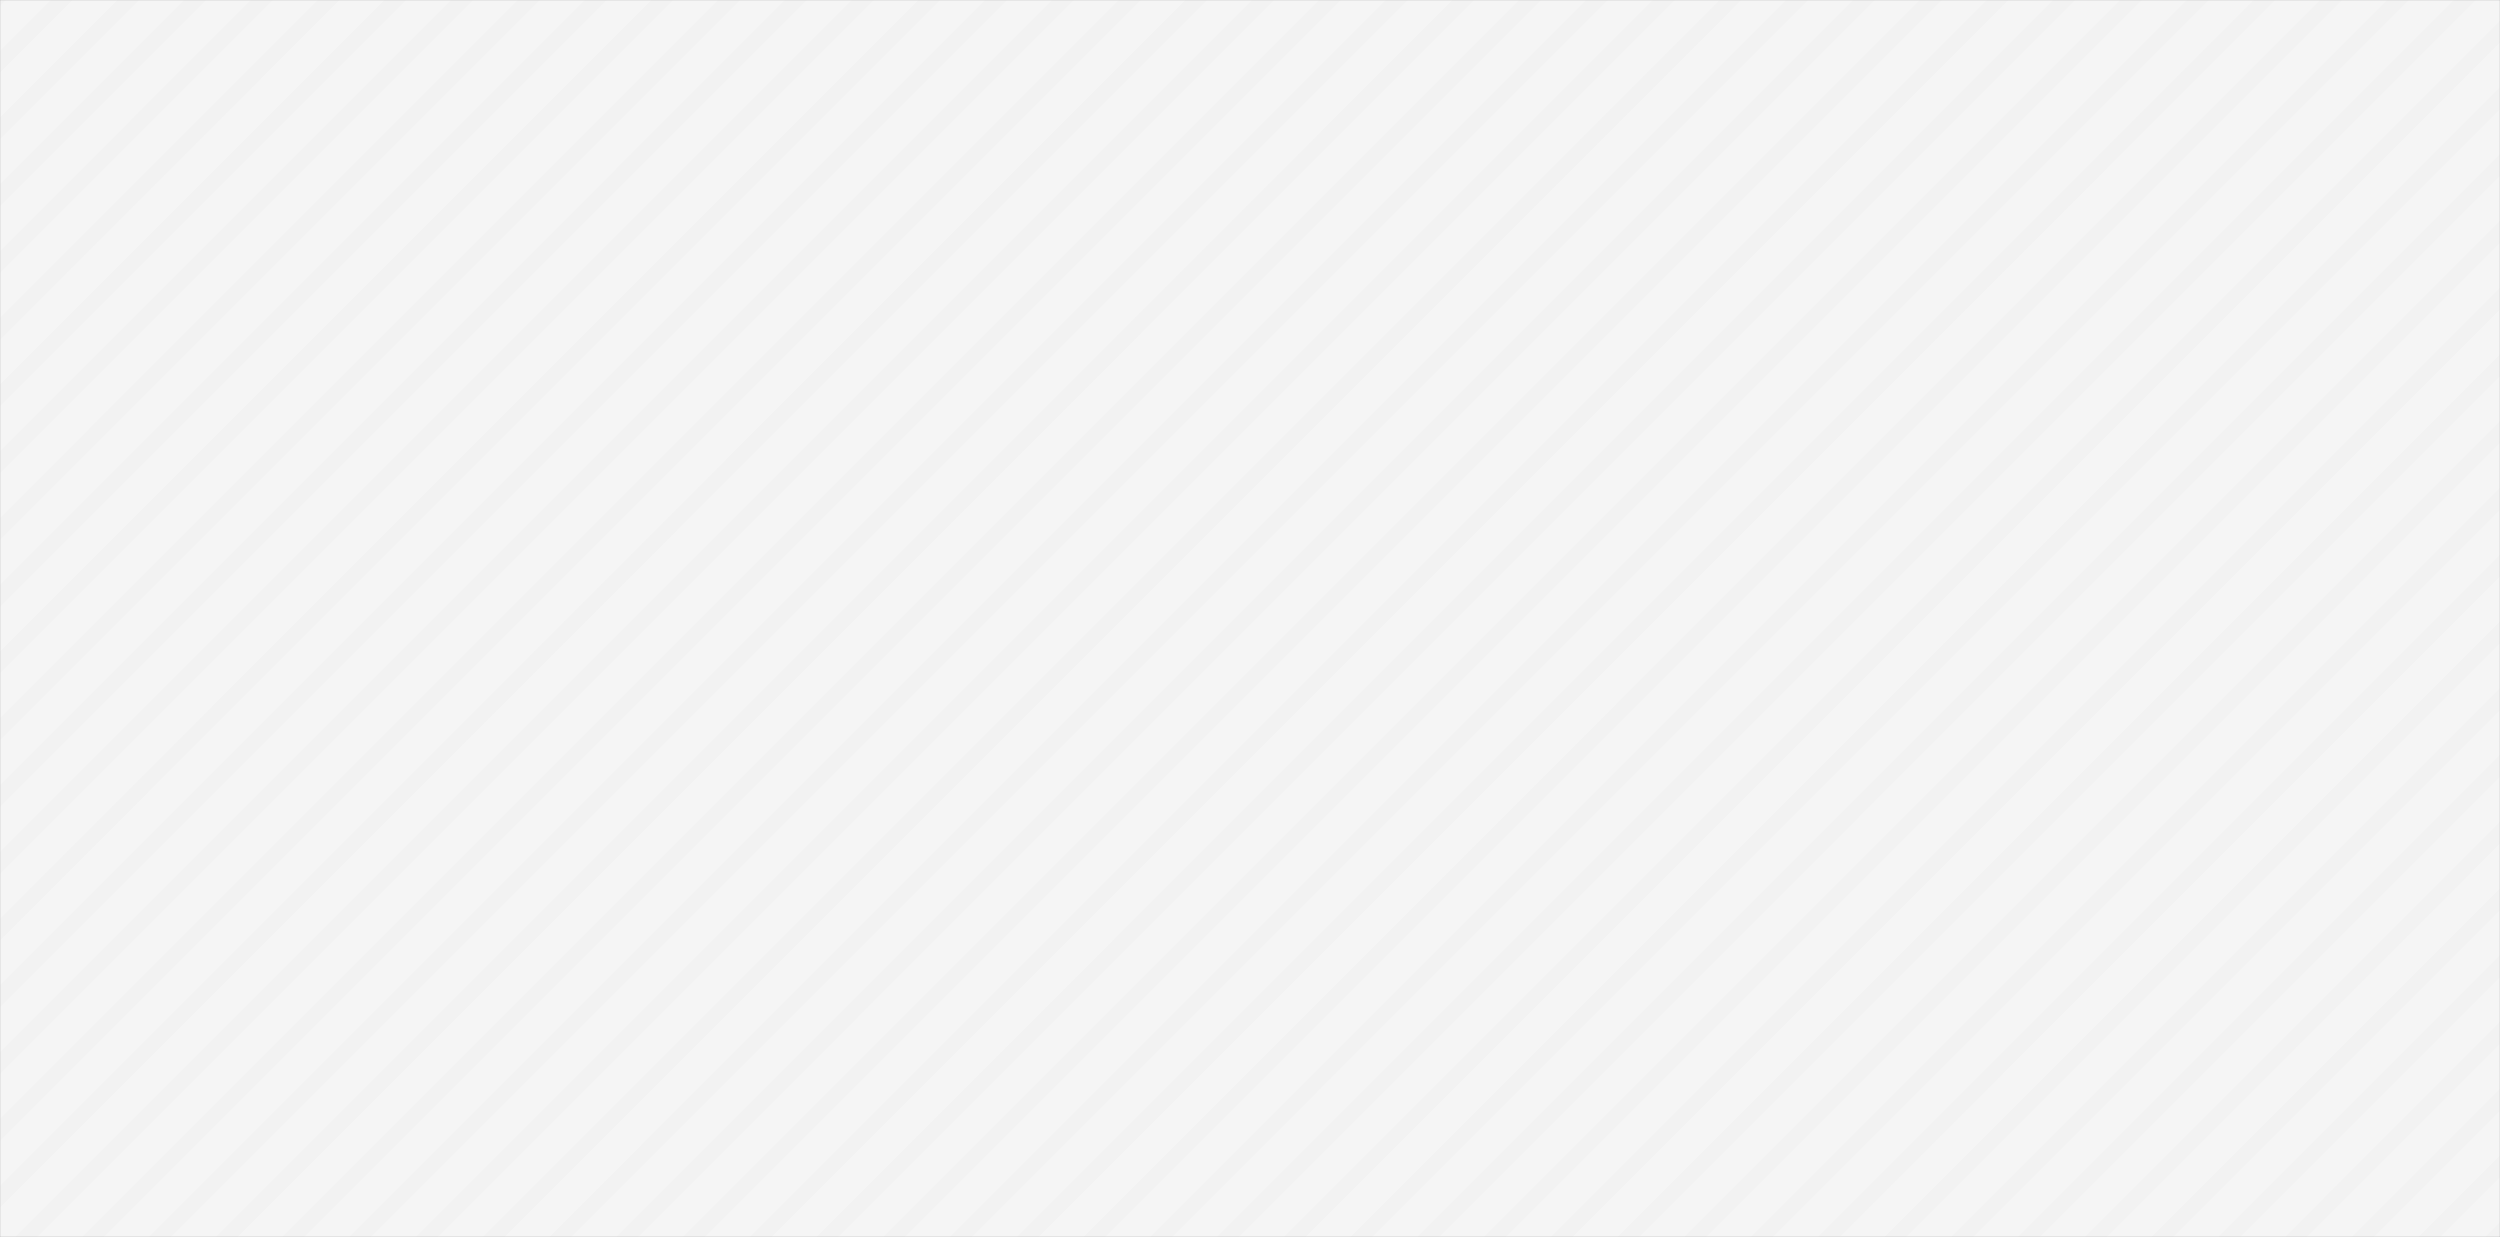 <svg width="1920" height="950" viewBox="0 0 1920 950" fill="none" xmlns="http://www.w3.org/2000/svg">
<rect x="0" y="0" width="1920" height="950" fill="#808080" stroke="none"/>
<mask id="mask0_1219_1023" style="mask-type:alpha" maskUnits="userSpaceOnUse" x="0" y="0" width="1920" height="950">
<rect width="1920" height="950" fill="#0A0A0B"/>
</mask>
<g mask="url(#mask0_1219_1023)">
<rect width="1920" height="950" fill="#F5F5F5"/>
<path opacity="0.015" d="M948.223 -89L-48 907.313V924.082L964.99 -89H948.223ZM999.472 -89L-48 958.567V975.335L1016.24 -89H999.472ZM896.935 -89L-48 856.021V872.789L913.702 -89H896.935ZM794.398 -89L-48 753.475V770.243L811.165 -89H794.398ZM845.687 -89L-48 804.768V821.536L862.453 -89H845.687ZM691.862 -89L-48 650.929V667.697L708.628 -89H691.862ZM1050.76 -89L-48 1009.82V1026.59L1067.53 -89H1050.76ZM743.15 -89L-48 702.222V718.99L759.916 -89H743.15ZM1358.33 -89L219.473 1049.96H236.24L1375.1 -89H1358.33ZM1307.08 -89L168.225 1049.96H184.991L1323.85 -89H1307.08ZM1409.62 -89L270.761 1049.96H287.528L1426.39 -89H1409.62ZM1153.26 -89L14.4 1049.96H31.166L1170.02 -89H1153.26ZM1255.79 -89L116.937 1049.96H133.703L1272.56 -89H1255.79ZM1102.01 -89L-36.849 1049.96H-20.082L1118.77 -89H1102.01ZM1204.55 -89L65.688 1049.96H82.454L1221.31 -89H1204.55ZM486.788 -89L-48 445.837V462.605L503.594 -89H486.788ZM640.613 -89L-48 599.676V616.444L657.38 -89H640.613ZM179.218 -89L-48 138.238V155.006L195.984 -89H179.218ZM230.466 -89L-48 189.492V206.26L247.233 -89H230.466ZM-25.856 -89L-48 -66.853V-50.086L-9.089 -89H-25.856ZM281.754 -89L-48 240.784V257.552L298.521 -89H281.754ZM76.681 -89L-48 35.692V52.461L93.448 -89H76.681ZM25.393 -89L-48 -15.6V1.168L42.16 -89H25.393ZM127.93 -89L-48 86.946V103.714L144.696 -89H127.93ZM538.076 -89L-48 497.13V513.898L554.843 -89H538.076ZM589.325 -89L-48 548.383V565.151L606.131 -89H589.325ZM1460.87 -89L322.01 1049.96H338.776L1477.63 -89H1460.87ZM435.54 -89L-48 394.584V411.352L452.306 -89H435.54ZM333.003 -89L-48 292.038V308.806L349.77 -89H333.003ZM384.252 -89L-48 343.291V360.059L401.058 -89H384.252ZM1312.86 1049.96L1945 417.758V400.99L1296.09 1049.96H1312.86ZM1466.68 1049.96L1945 571.597V554.829L1449.87 1049.96H1466.68ZM1415.39 1049.96L1945 520.304V503.536L1398.63 1049.96H1415.39ZM1517.93 1049.96L1945 622.85V606.082L1501.16 1049.96H1517.93ZM1512.16 -89L373.298 1049.96H390.065L1528.92 -89H1512.16ZM1210.32 1049.96L1945 315.212V298.444L1193.55 1049.96H1210.32ZM1261.61 1049.96L1945 366.505V349.737L1244.8 1049.96H1261.61ZM1364.14 1049.96L1945 469.051V452.283L1347.34 1049.96H1364.14ZM1569.18 1049.96L1945 674.104V657.335L1552.41 1049.96H1569.18ZM1825.54 1049.96L1945 930.488V913.72L1808.77 1049.96H1825.54ZM1876.79 1049.96L1945 981.741V964.973L1860.02 1049.96H1876.79ZM1928.08 1049.96L1945 1033.03V1016.27L1911.27 1050H1928.08V1049.96ZM1723 1049.96L1945 827.942V811.174L1706.24 1049.96H1723ZM1774.25 1049.96L1945 879.195V862.427L1757.48 1049.96H1774.25ZM1671.71 1049.96L1945 776.649V759.881L1654.95 1049.96H1671.71ZM1620.47 1049.96L1945 725.396V708.628L1603.7 1049.96H1620.47ZM1159.07 1049.96L1945 263.959V247.191L1142.3 1049.96H1159.07ZM1717.19 -89L578.332 1049.96H595.098L1733.96 -89H1717.19ZM1768.48 -89L629.62 1049.96H646.387L1785.24 -89H1768.48ZM1819.73 -89L680.869 1049.96H697.635L1836.49 -89H1819.73ZM1563.4 -89L424.547 1049.96H441.313L1580.17 -89H1563.4ZM1871.01 -89L732.157 1049.96H748.923L1887.78 -89H1871.01ZM1665.94 -89L527.083 1049.96H543.85L1682.71 -89H1665.94ZM1614.69 -89L475.835 1049.96H492.601L1631.46 -89H1614.69ZM1056.53 1049.96L1945 161.413V144.645L1039.77 1049.96H1056.53ZM1005.25 1049.96L1945 110.12V93.352L988.479 1049.96H1005.25ZM1922.26 -89L783.405 1049.96H800.172L1939.03 -89H1922.26ZM953.997 1049.96L1945 58.867V42.099L937.23 1049.96H953.997ZM1107.78 1049.96L1945 212.666V195.898L1091.02 1049.96H1107.78ZM834.693 1049.96H851.46L1945 -43.679V-60.447L834.693 1049.96ZM902.708 1049.96L1945 7.574V-9.194L885.942 1049.96H902.708Z" fill="#0A0A0B"/>
</g>
</svg>
